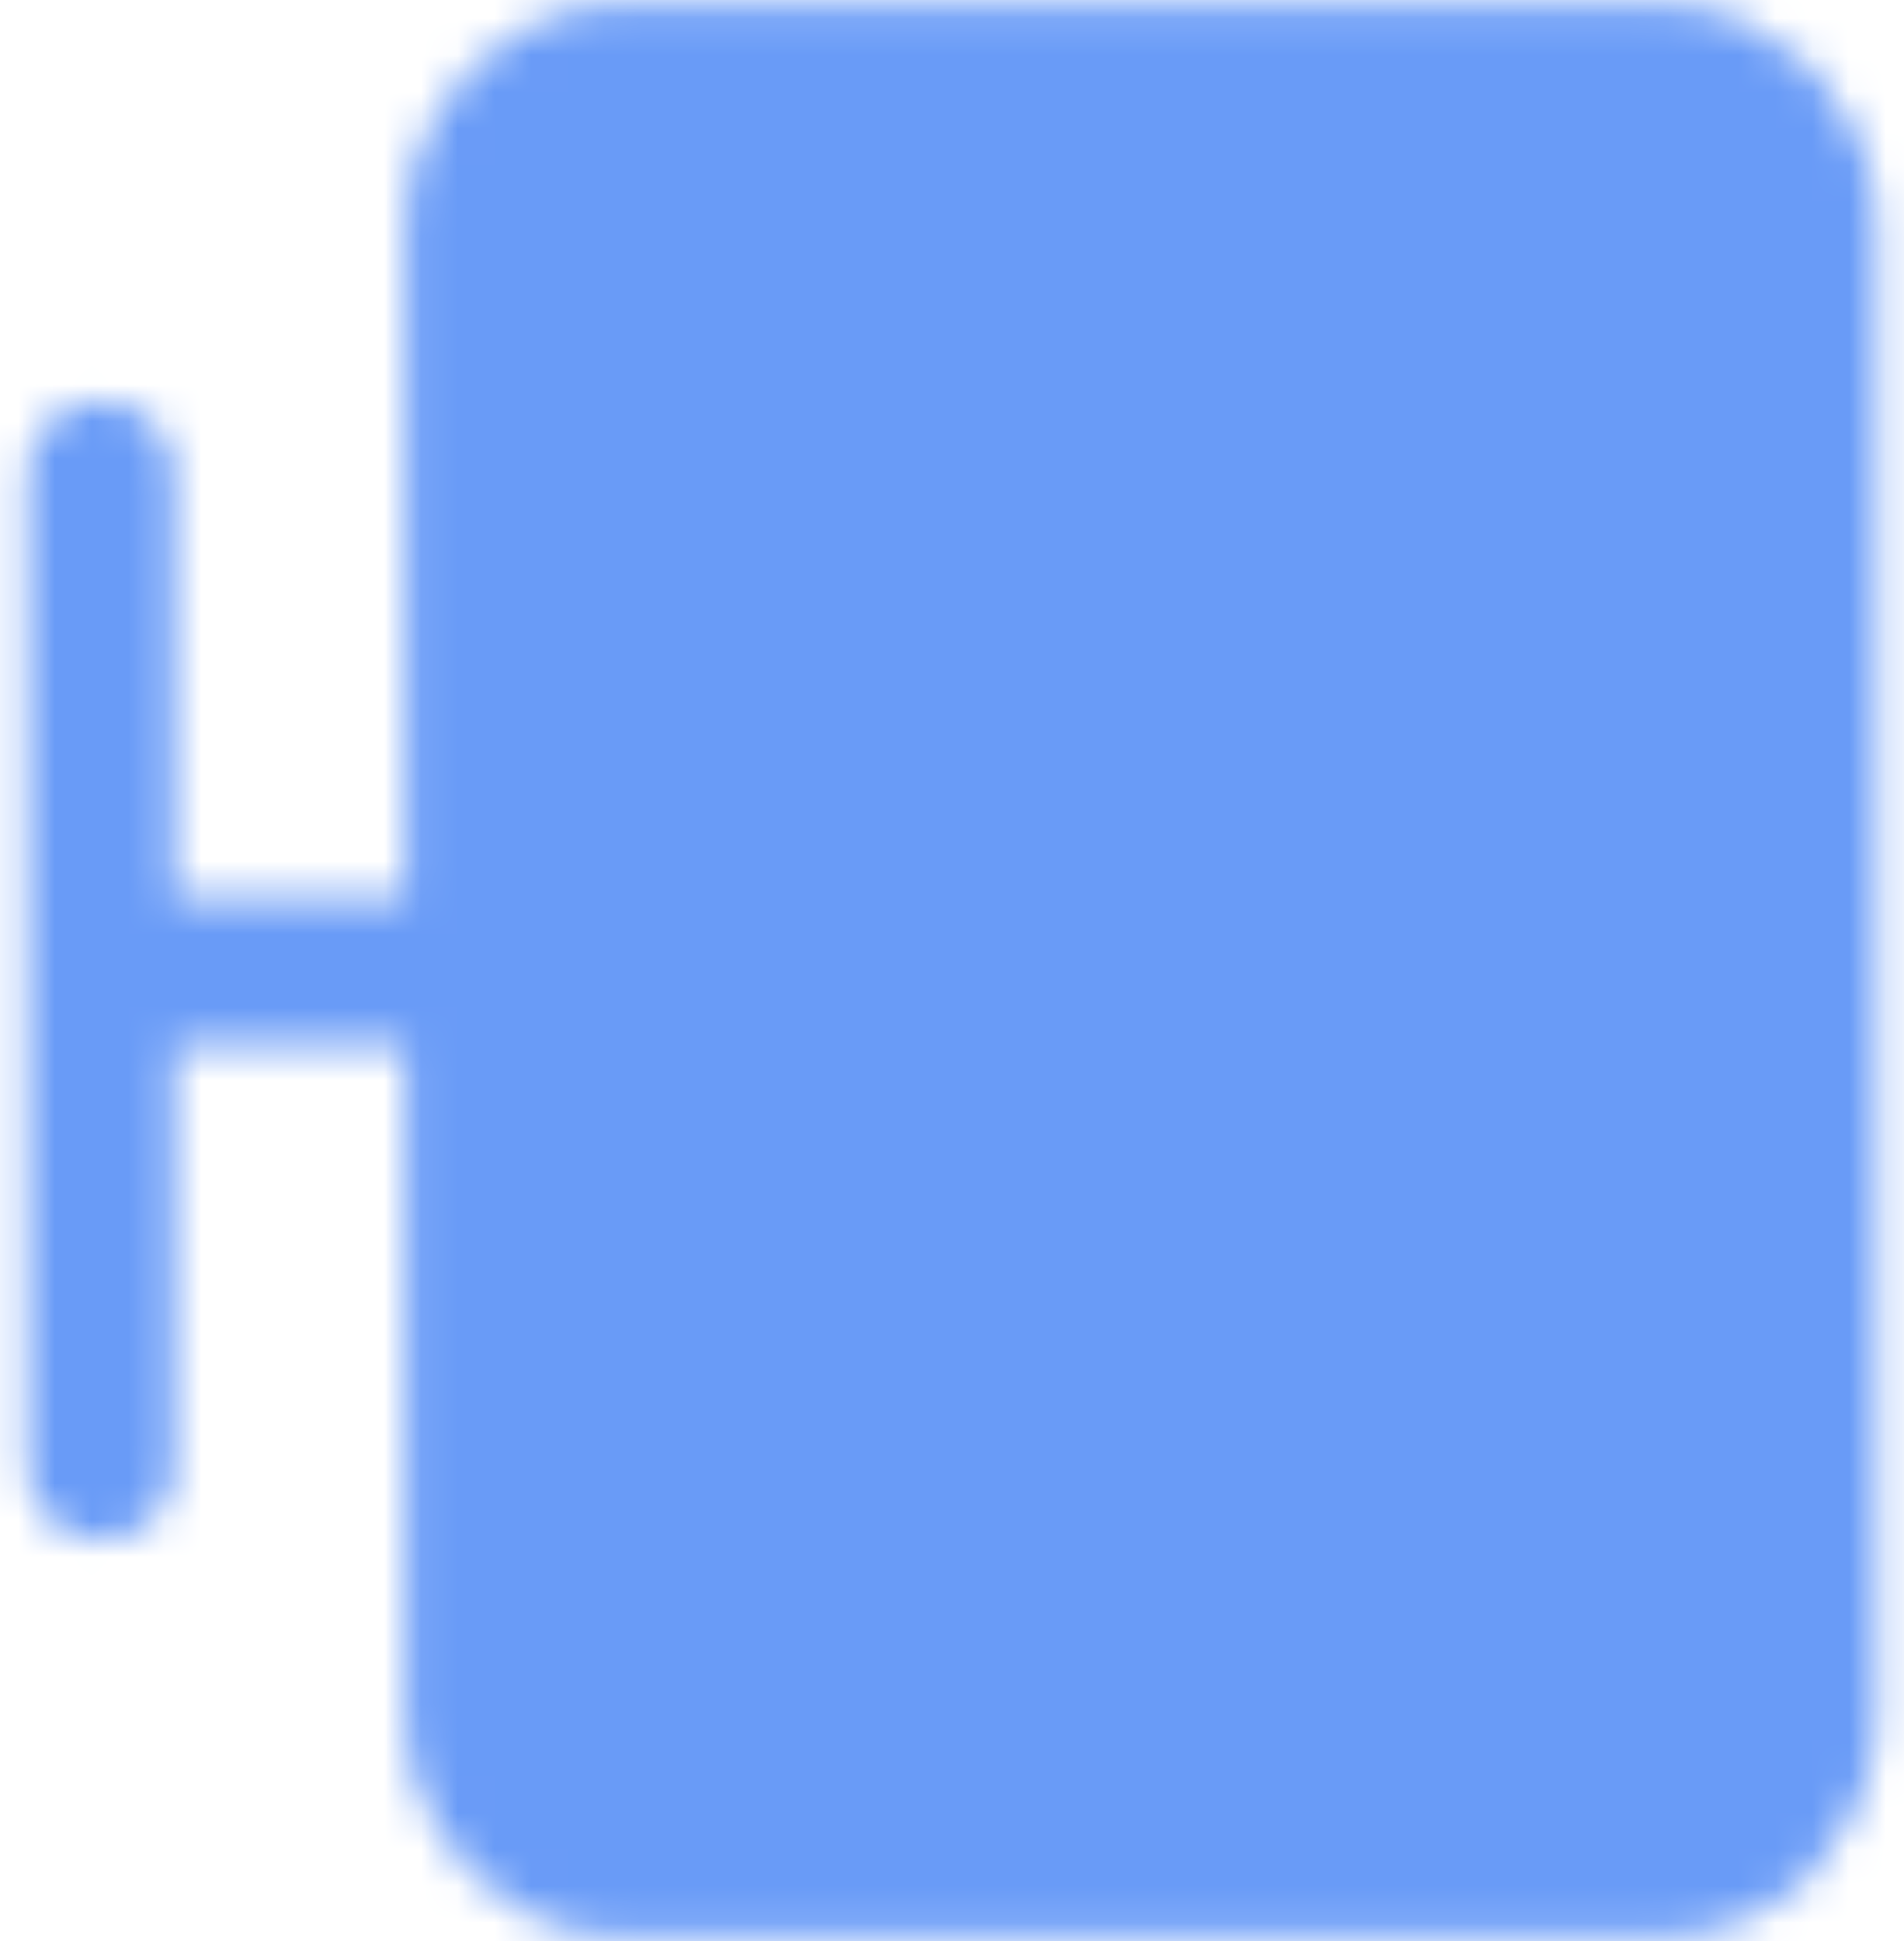 <svg width="52" height="53" viewBox="0 0 52 53" fill="none" xmlns="http://www.w3.org/2000/svg">
<g id="Mask group">
<mask id="mask0_603_1492" style="mask-type:luminance" maskUnits="userSpaceOnUse" x="0" y="0" width="52" height="53">
<g id="Group">
<g id="Group_2">
<path id="Vector" d="M49.25 6.188V46.812C49.25 49.056 47.515 50.875 45.375 50.875H16.958C14.818 50.875 13.083 49.056 13.083 46.812V6.188C13.083 3.944 14.818 2.125 16.958 2.125H45.375C47.515 2.125 49.25 3.944 49.25 6.188Z" fill="#555555" stroke="white" stroke-width="4" stroke-linejoin="round"/>
<path id="Vector_2" d="M2.75 40.042L2.75 12.958M13.083 26.5H2.75" stroke="white" stroke-width="4" stroke-linecap="round" stroke-linejoin="round"/>
</g>
</g>
</mask>
<g mask="url(#mask0_603_1492)">
<path id="Vector_3" d="M57 59L57 -6H-5L-5 59L57 59Z" fill="#699BF7"/>
</g>
</g>
</svg>
